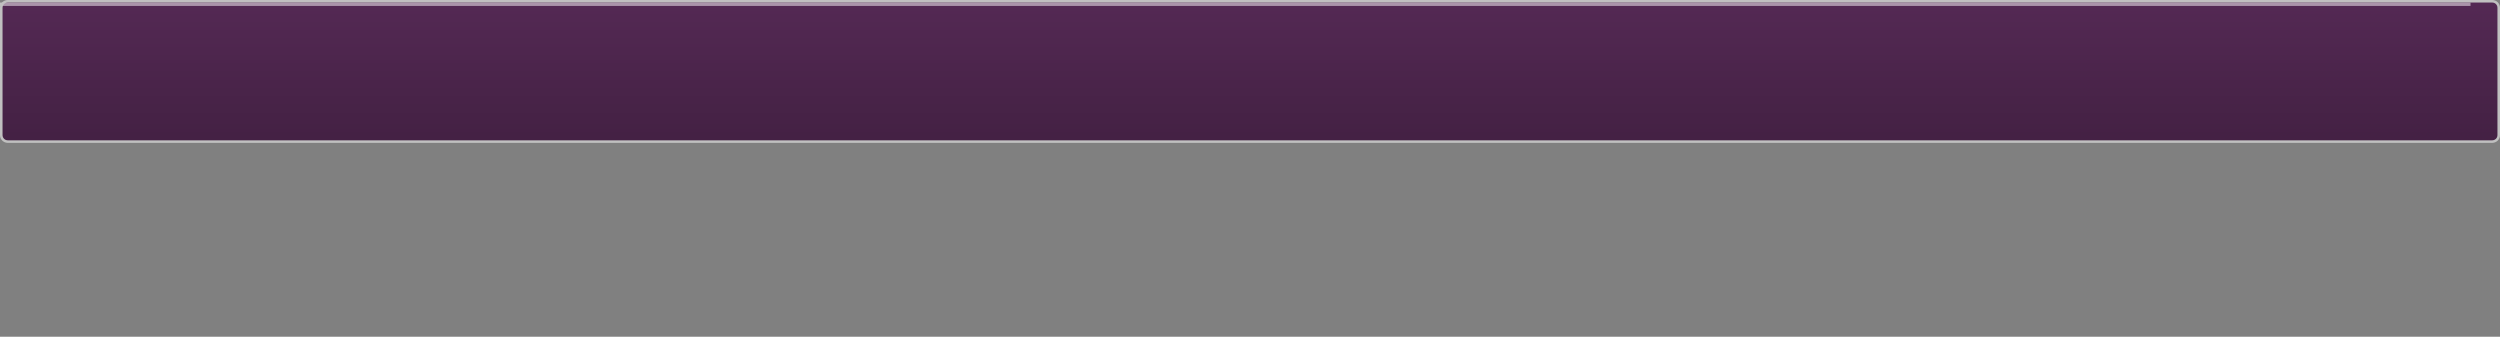 <?xml version="1.0" encoding="utf-8"?>
<!-- Generator: Adobe Illustrator 15.0.0, SVG Export Plug-In . SVG Version: 6.00 Build 0)  -->
<!DOCTYPE svg PUBLIC "-//W3C//DTD SVG 1.1//EN" "http://www.w3.org/Graphics/SVG/1.1/DTD/svg11.dtd">
<svg version="1.1" id="Calque_1" xmlns="http://www.w3.org/2000/svg" xmlns:xlink="http://www.w3.org/1999/xlink" x="0px" y="0px"
	 width="980px" height="132px" viewBox="0 0 980 132" enable-background="new 0 0 980 132" xml:space="preserve">
<rect x="0" y="0" width="980" height="132" fill="#808080" stroke="none"/>
<path fill="#542954" d="M976.966,55.501H3.035c-1.399,0-2.537-1.137-2.537-2.537V3.033c0-1.397,1.138-2.534,2.537-2.534h973.931
	c1.396,0,2.534,1.137,2.534,2.534v49.931C979.5,54.364,978.362,55.501,976.966,55.501L976.966,55.501z"/>
<linearGradient id="SVGID_1_" gradientUnits="userSpaceOnUse" x1="870.959" y1="-208.1" x2="870.959" y2="-153.099" gradientTransform="matrix(1 0 0 -1 -380.96 -152.6)">
	<stop  offset="0" style="stop-color:#000000;stop-opacity:0.2"/>
	<stop  offset="1" style="stop-color:#000000;stop-opacity:0"/>
</linearGradient>
<path fill="url(#SVGID_1_)" d="M976.966,55.5H3.035c-1.399,0-2.537-1.137-2.537-2.537V3.033c0-1.397,1.138-2.534,2.537-2.534
	h973.931c1.396,0,2.534,1.137,2.534,2.534v49.93C979.5,54.364,978.362,55.5,976.966,55.5L976.966,55.5z"/>
<rect x="-9.362" y="1" opacity="0.5" fill="#FFFFFF" width="977.801" height="1.333"/>
<g>
	<path fill="#C0C0C0" d="M976.965,0C978.642,0,980,1.357,980,3.034v49.931c0,1.677-1.358,3.035-3.035,3.035H3.036
		C1.359,56,0,54.642,0,52.965V3.034C0,1.357,1.359,0,3.036,0H976.965 M976.965,1H3.036C1.913,1,1,1.913,1,3.034v49.931
		C1,54.087,1.913,55,3.036,55h973.929c1.122,0,2.035-0.913,2.035-2.035V3.034C979,1.913,978.087,1,976.965,1L976.965,1z"/>
</g>
</svg>
